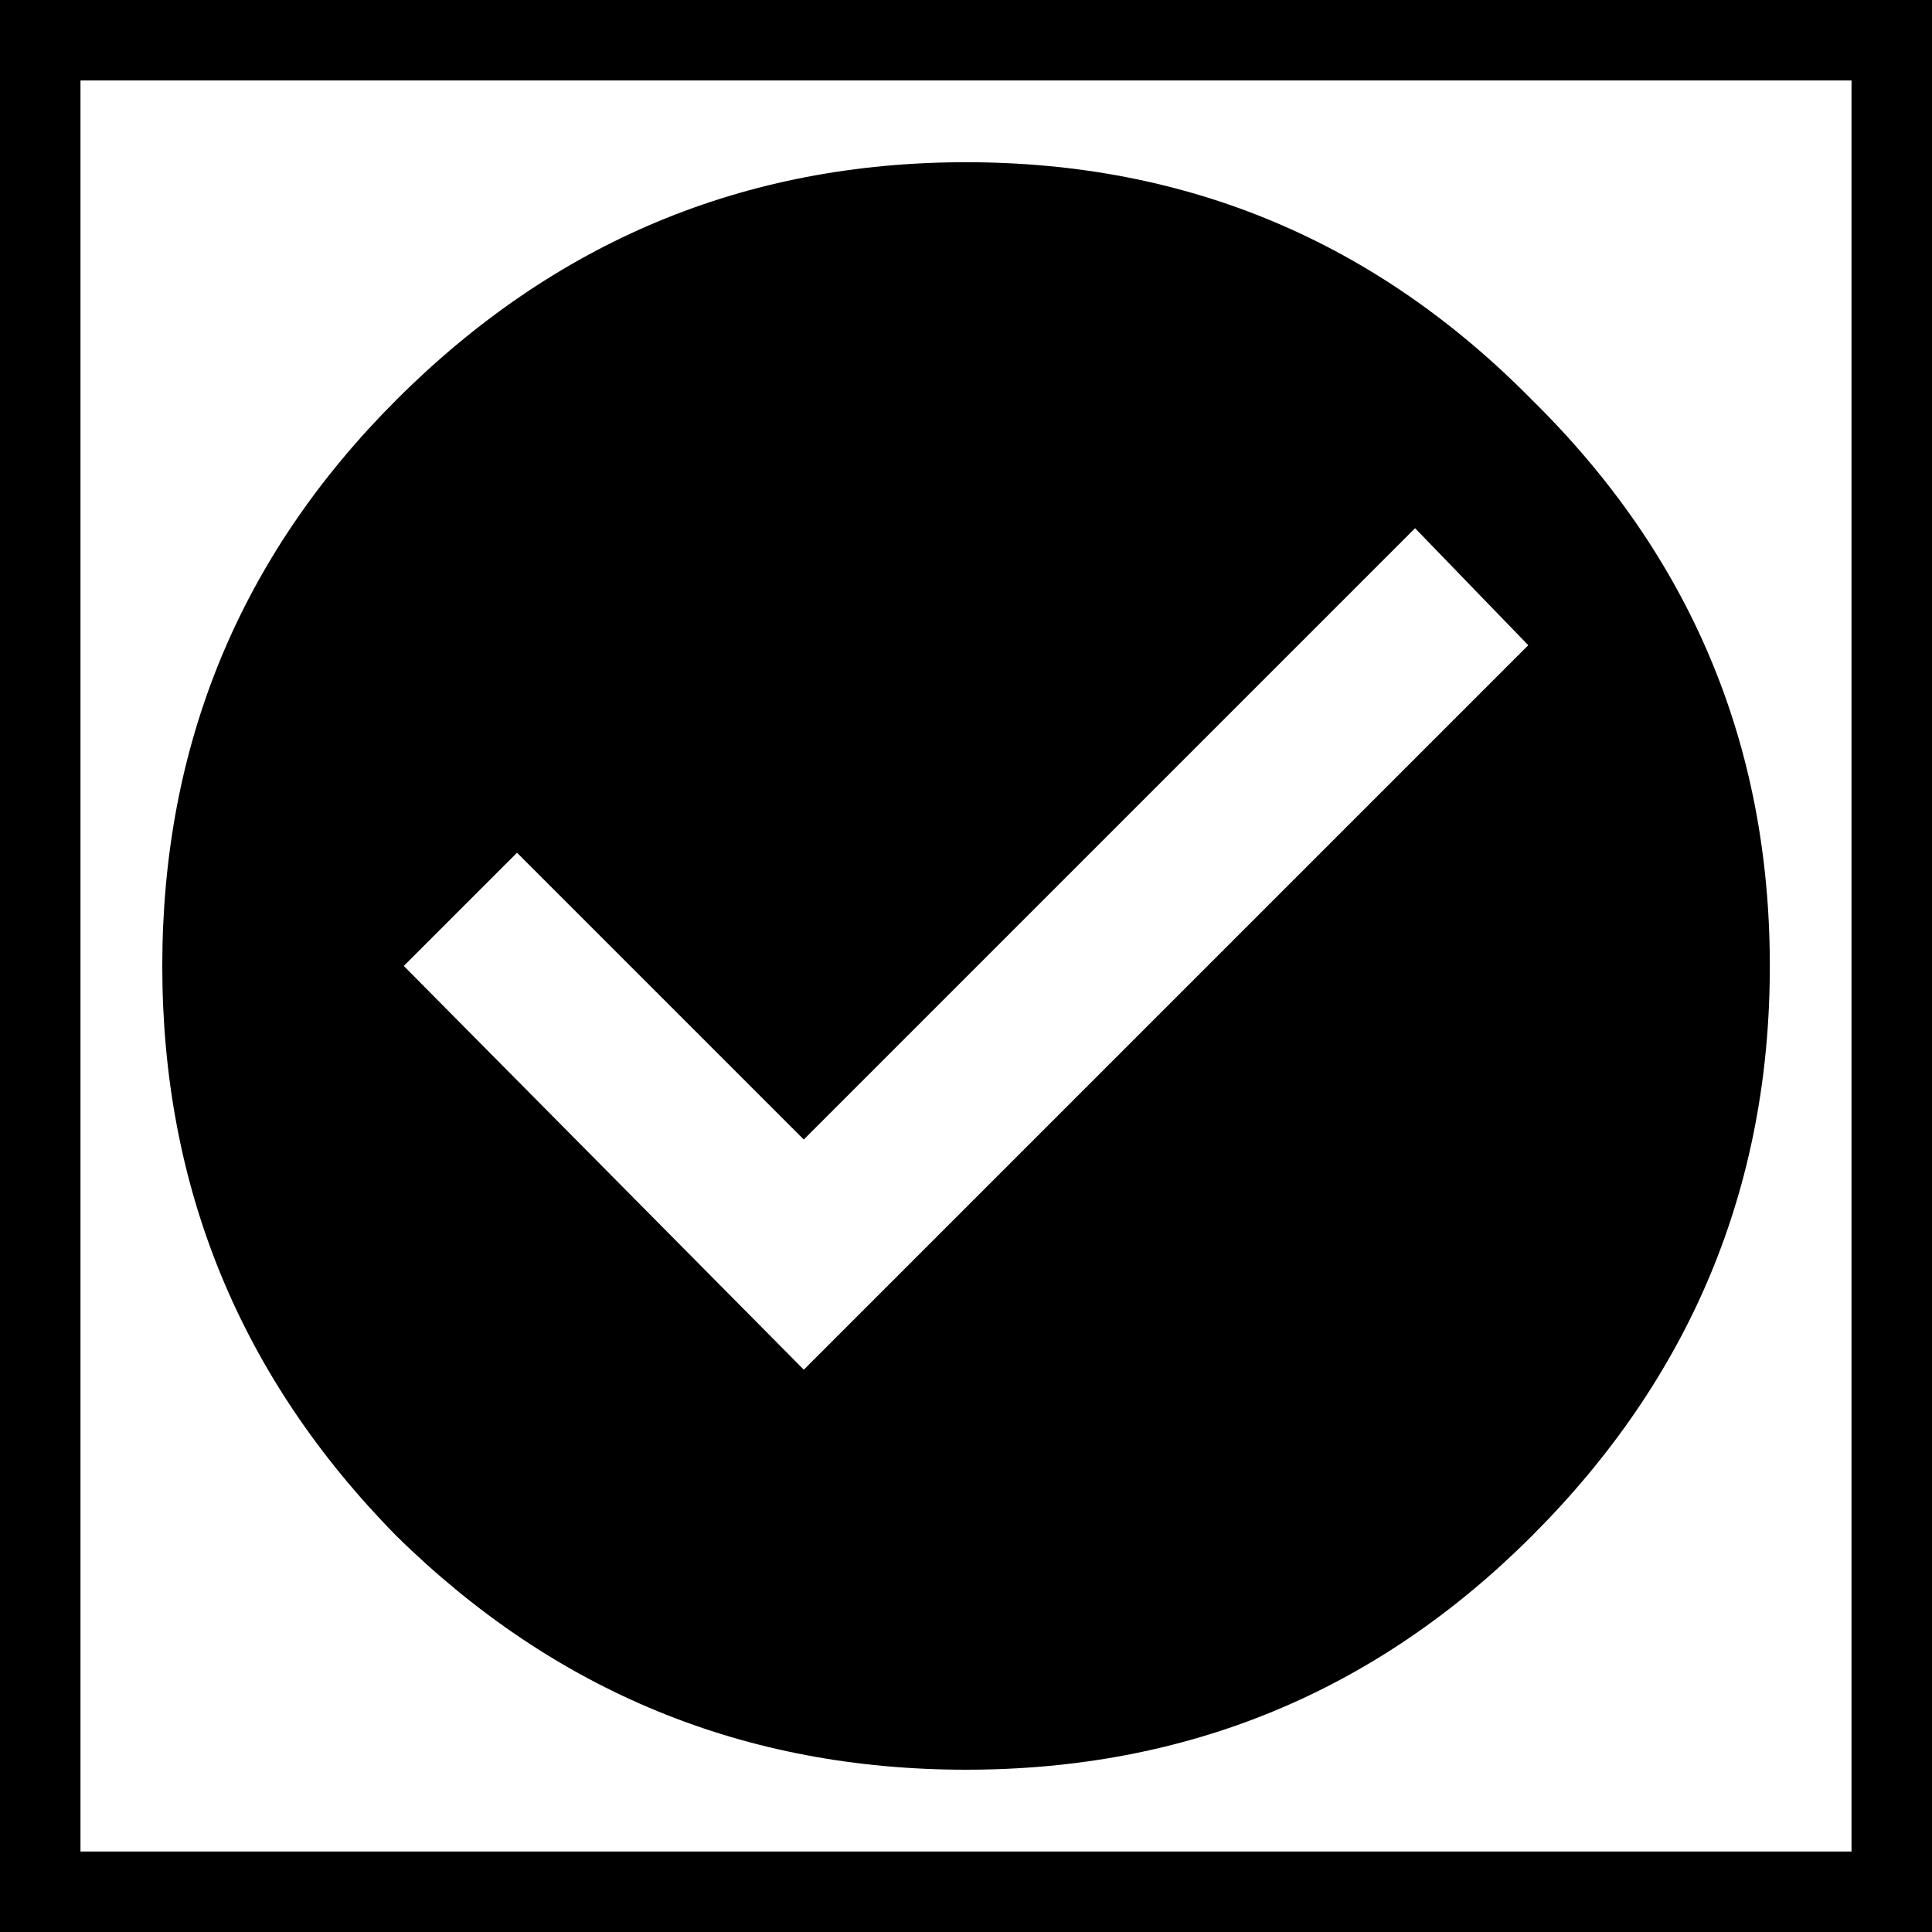 <!-- Generated by IcoMoon.io -->
<svg version="1.1" xmlns="http://www.w3.org/2000/svg" width="32" height="32" viewBox="0 0 32 32">
<title>check_circle</title>
<path d="M13.313 22.687l12-12-1.875-1.938-10.125 10.125-4.75-4.75-1.875 1.875 6.625 6.687zM6.563 6.625c2.625-2.625 5.771-3.938 9.438-3.938s6.792 1.313 9.375 3.938c2.625 2.583 3.938 5.708 3.938 9.375s-1.313 6.813-3.938 9.437c-2.583 2.583-5.708 3.875-9.375 3.875s-6.813-1.292-9.438-3.875c-2.583-2.625-3.875-5.771-3.875-9.437s1.292-6.792 3.875-9.375z"></path>
<path d="M0 0v-1.333h-1.333v1.333h1.333zM32 0h1.333v-1.333h-1.333v1.333zM32 32v1.333h1.333v-1.333h-1.333zM0 32h-1.333v1.333h1.333v-1.333zM0 1.333h32v-2.667h-32v2.667zM30.667 0v32h2.667v-32h-2.667zM32 30.667h-32v2.667h32v-2.667zM1.333 32v-32h-2.667v32h2.667z"></path>
</svg>
